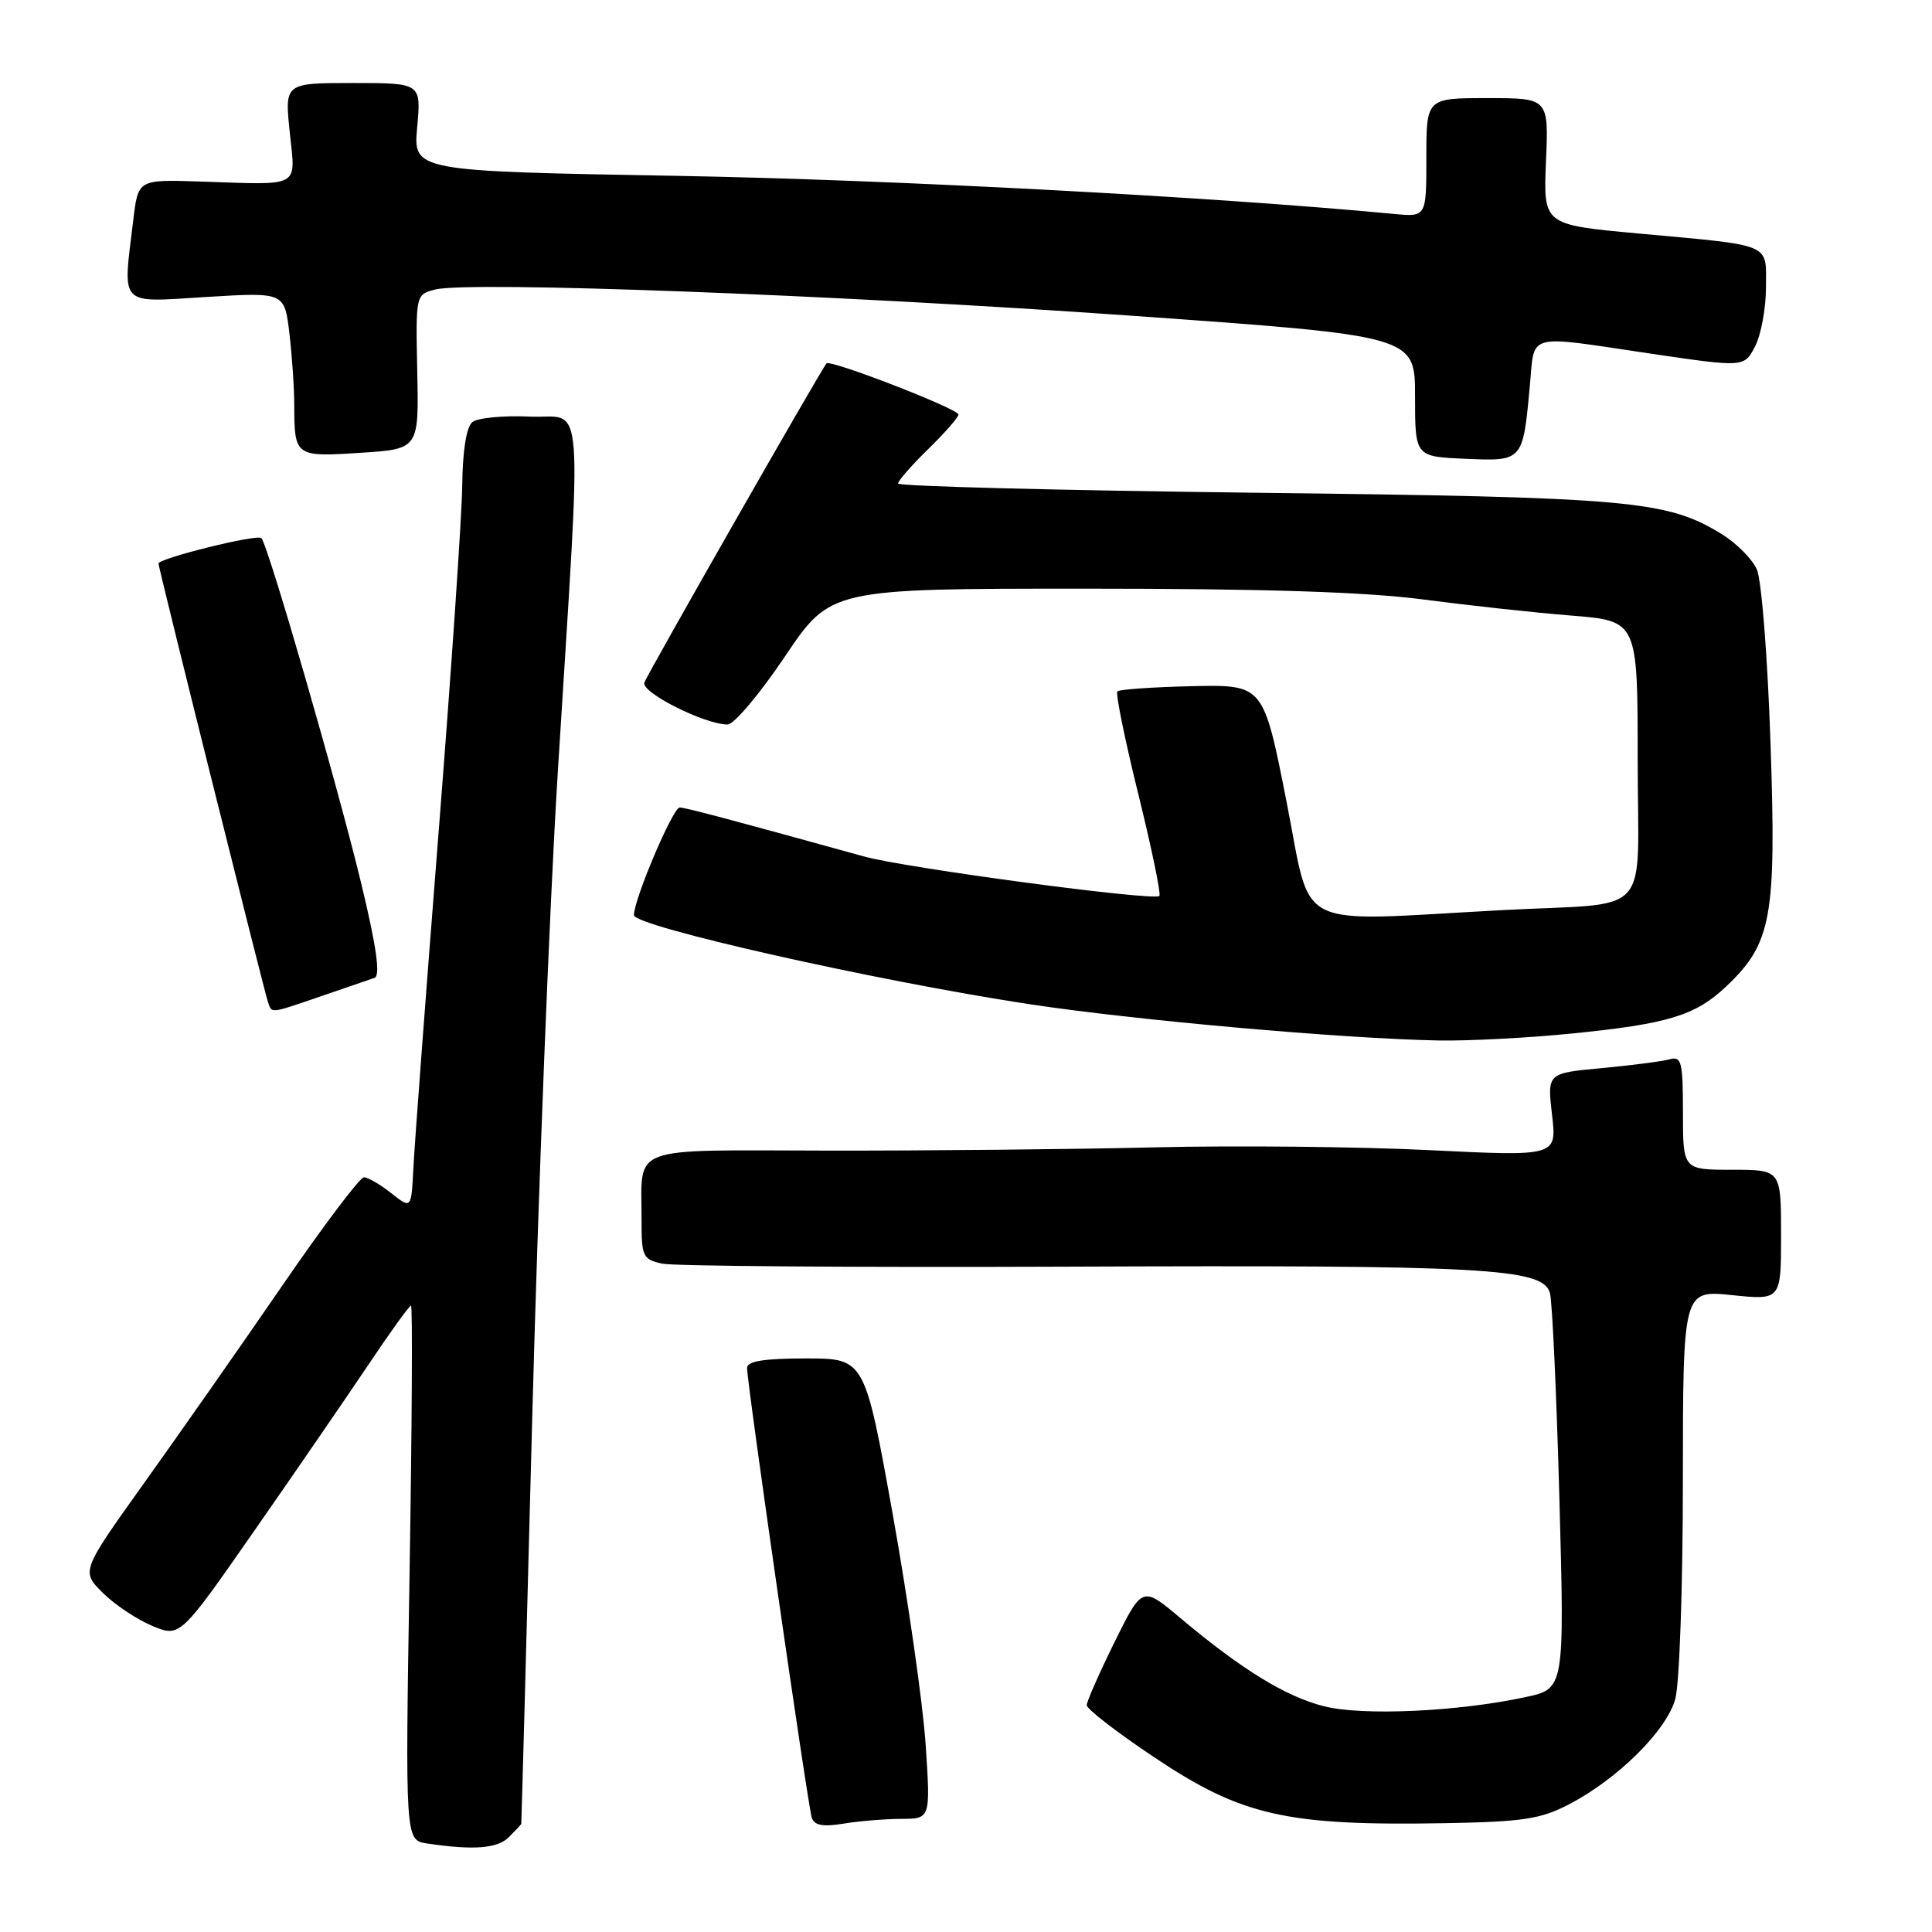 <?xml version="1.0" encoding="UTF-8" standalone="no"?>
<!DOCTYPE svg PUBLIC "-//W3C//DTD SVG 1.1//EN" "http://www.w3.org/Graphics/SVG/1.1/DTD/svg11.dtd" >
<svg xmlns="http://www.w3.org/2000/svg" xmlns:xlink="http://www.w3.org/1999/xlink" version="1.1" viewBox="0 0 256 256">
 <g >
 <path fill="currentColor"
d=" M 67.43 243.43 C 68.29 242.56 69.03 241.78 69.07 241.68 C 69.10 241.58 69.76 217.43 70.52 188.00 C 71.29 158.57 72.81 120.10 73.90 102.50 C 77.14 50.31 77.55 55.55 70.16 55.20 C 66.68 55.04 63.26 55.37 62.58 55.94 C 61.80 56.58 61.30 59.73 61.25 64.24 C 61.21 68.23 59.79 89.05 58.10 110.50 C 56.41 131.95 54.91 151.91 54.77 154.85 C 54.50 160.20 54.50 160.20 51.84 158.10 C 50.38 156.94 48.75 156.00 48.22 156.00 C 47.69 156.00 42.86 162.41 37.47 170.25 C 32.09 178.09 23.87 189.83 19.21 196.35 C 10.74 208.20 10.74 208.20 13.62 211.06 C 15.20 212.63 18.16 214.60 20.18 215.44 C 23.86 216.97 23.86 216.97 33.77 202.73 C 39.22 194.91 46.01 185.01 48.87 180.75 C 51.72 176.49 54.24 173.00 54.46 173.00 C 54.68 173.00 54.59 188.94 54.27 208.42 C 53.69 243.84 53.69 243.84 56.59 244.27 C 62.76 245.19 65.92 244.94 67.43 243.43 Z  M 119.40 241.01 C 123.30 241.00 123.30 241.00 122.66 231.25 C 122.31 225.89 120.35 212.16 118.31 200.75 C 114.58 180.00 114.58 180.00 106.79 180.00 C 101.23 180.00 99.00 180.36 98.99 181.25 C 98.97 183.20 107.05 239.33 107.57 240.88 C 107.91 241.88 109.06 242.09 111.77 241.64 C 113.82 241.30 117.25 241.02 119.40 241.01 Z  M 207.85 239.11 C 214.33 235.75 220.81 229.34 221.98 225.14 C 222.54 223.13 222.99 210.16 222.99 196.22 C 223.00 170.94 223.00 170.94 229.50 171.61 C 236.00 172.28 236.00 172.28 236.00 163.64 C 236.00 155.00 236.00 155.00 229.50 155.00 C 223.00 155.00 223.00 155.00 223.00 147.43 C 223.00 140.70 222.81 139.92 221.25 140.36 C 220.29 140.63 216.24 141.16 212.25 141.53 C 205.01 142.20 205.01 142.20 205.65 147.71 C 206.30 153.23 206.30 153.23 189.40 152.40 C 180.11 151.94 163.72 151.77 153.00 152.03 C 142.28 152.29 122.84 152.48 109.81 152.46 C 82.85 152.42 85.04 151.60 85.01 161.67 C 85.00 166.50 85.18 166.88 87.75 167.44 C 89.26 167.77 113.22 167.95 141.00 167.84 C 197.03 167.61 204.51 168.02 205.38 171.36 C 205.69 172.54 206.25 184.81 206.63 198.63 C 207.31 223.77 207.31 223.77 202.12 224.88 C 193.14 226.81 180.56 227.38 175.44 226.09 C 170.37 224.81 164.54 221.23 156.43 214.42 C 151.36 210.15 151.36 210.15 147.68 217.59 C 145.66 221.69 144.00 225.45 144.00 225.95 C 144.00 226.46 148.02 229.56 152.94 232.85 C 164.55 240.62 170.44 241.95 191.50 241.58 C 201.74 241.40 204.14 241.04 207.85 239.11 Z  M 208.14 136.96 C 221.02 135.68 224.64 134.58 228.74 130.70 C 234.77 124.99 235.39 121.54 234.60 98.40 C 234.21 86.94 233.41 76.80 232.78 75.42 C 232.16 74.06 230.10 71.99 228.20 70.81 C 220.90 66.30 216.21 65.88 166.25 65.29 C 140.26 64.98 119.00 64.43 119.00 64.07 C 119.00 63.70 120.80 61.65 123.00 59.50 C 125.20 57.35 127.00 55.30 127.00 54.93 C 127.00 54.18 110.06 47.61 109.52 48.15 C 108.93 48.74 85.90 89.09 85.38 90.44 C 84.89 91.73 93.37 96.00 96.41 96.00 C 97.26 96.00 100.67 91.95 104.00 87.00 C 110.05 78.00 110.05 78.00 143.84 78.00 C 167.44 78.00 180.92 78.43 188.56 79.43 C 194.58 80.22 203.44 81.19 208.25 81.57 C 217.00 82.28 217.00 82.28 217.00 100.62 C 217.00 122.10 219.34 119.51 199.00 120.60 C 170.89 122.10 173.92 123.64 170.45 106.11 C 167.41 90.72 167.41 90.72 157.97 90.92 C 152.78 91.04 148.32 91.35 148.06 91.61 C 147.80 91.87 149.04 97.98 150.82 105.18 C 152.60 112.39 153.86 118.48 153.62 118.72 C 152.92 119.42 120.02 115.02 114.50 113.49 C 96.79 108.59 90.81 107.00 90.06 107.00 C 89.16 107.00 84.00 119.15 84.00 121.26 C 84.00 122.74 115.86 129.93 136.21 133.03 C 150.27 135.18 177.92 137.63 190.64 137.87 C 194.57 137.94 202.45 137.53 208.14 136.96 Z  M 42.59 131.99 C 45.84 130.88 49.01 129.79 49.63 129.57 C 50.42 129.28 49.90 125.55 47.93 117.33 C 44.87 104.56 35.52 72.18 34.63 71.30 C 34.08 70.74 21.00 73.99 21.00 74.67 C 21.00 75.25 35.00 131.32 35.50 132.75 C 36.05 134.32 35.61 134.37 42.59 131.99 Z  M 55.29 49.26 C 55.08 39.02 55.08 39.02 57.69 38.36 C 62.20 37.23 110.99 39.07 150.00 41.84 C 187.50 44.50 187.50 44.50 187.50 52.50 C 187.50 60.50 187.50 60.50 194.13 60.79 C 201.79 61.13 201.78 61.14 202.70 51.26 C 203.39 43.97 201.91 44.37 218.81 46.87 C 231.11 48.68 231.11 48.68 232.56 45.89 C 233.35 44.36 234.00 40.84 234.00 38.07 C 234.00 32.13 235.09 32.59 217.00 30.93 C 204.50 29.78 204.50 29.78 204.85 21.39 C 205.21 13.00 205.21 13.00 197.10 13.00 C 189.00 13.00 189.00 13.00 189.00 20.88 C 189.00 28.75 189.00 28.75 184.75 28.35 C 160.84 26.08 118.01 23.80 89.63 23.30 C 54.75 22.68 54.75 22.68 55.28 16.84 C 55.81 11.00 55.81 11.00 46.77 11.00 C 37.72 11.00 37.72 11.00 38.39 17.50 C 39.16 25.02 40.12 24.50 26.40 24.05 C 18.30 23.79 18.30 23.79 17.66 29.15 C 16.26 40.77 15.59 40.07 27.34 39.35 C 37.69 38.72 37.69 38.72 38.34 44.11 C 38.69 47.07 38.99 51.38 38.99 53.67 C 39.01 60.49 39.10 60.56 47.76 60.00 C 55.50 59.50 55.50 59.50 55.29 49.26 Z "/>
</g>
</svg>